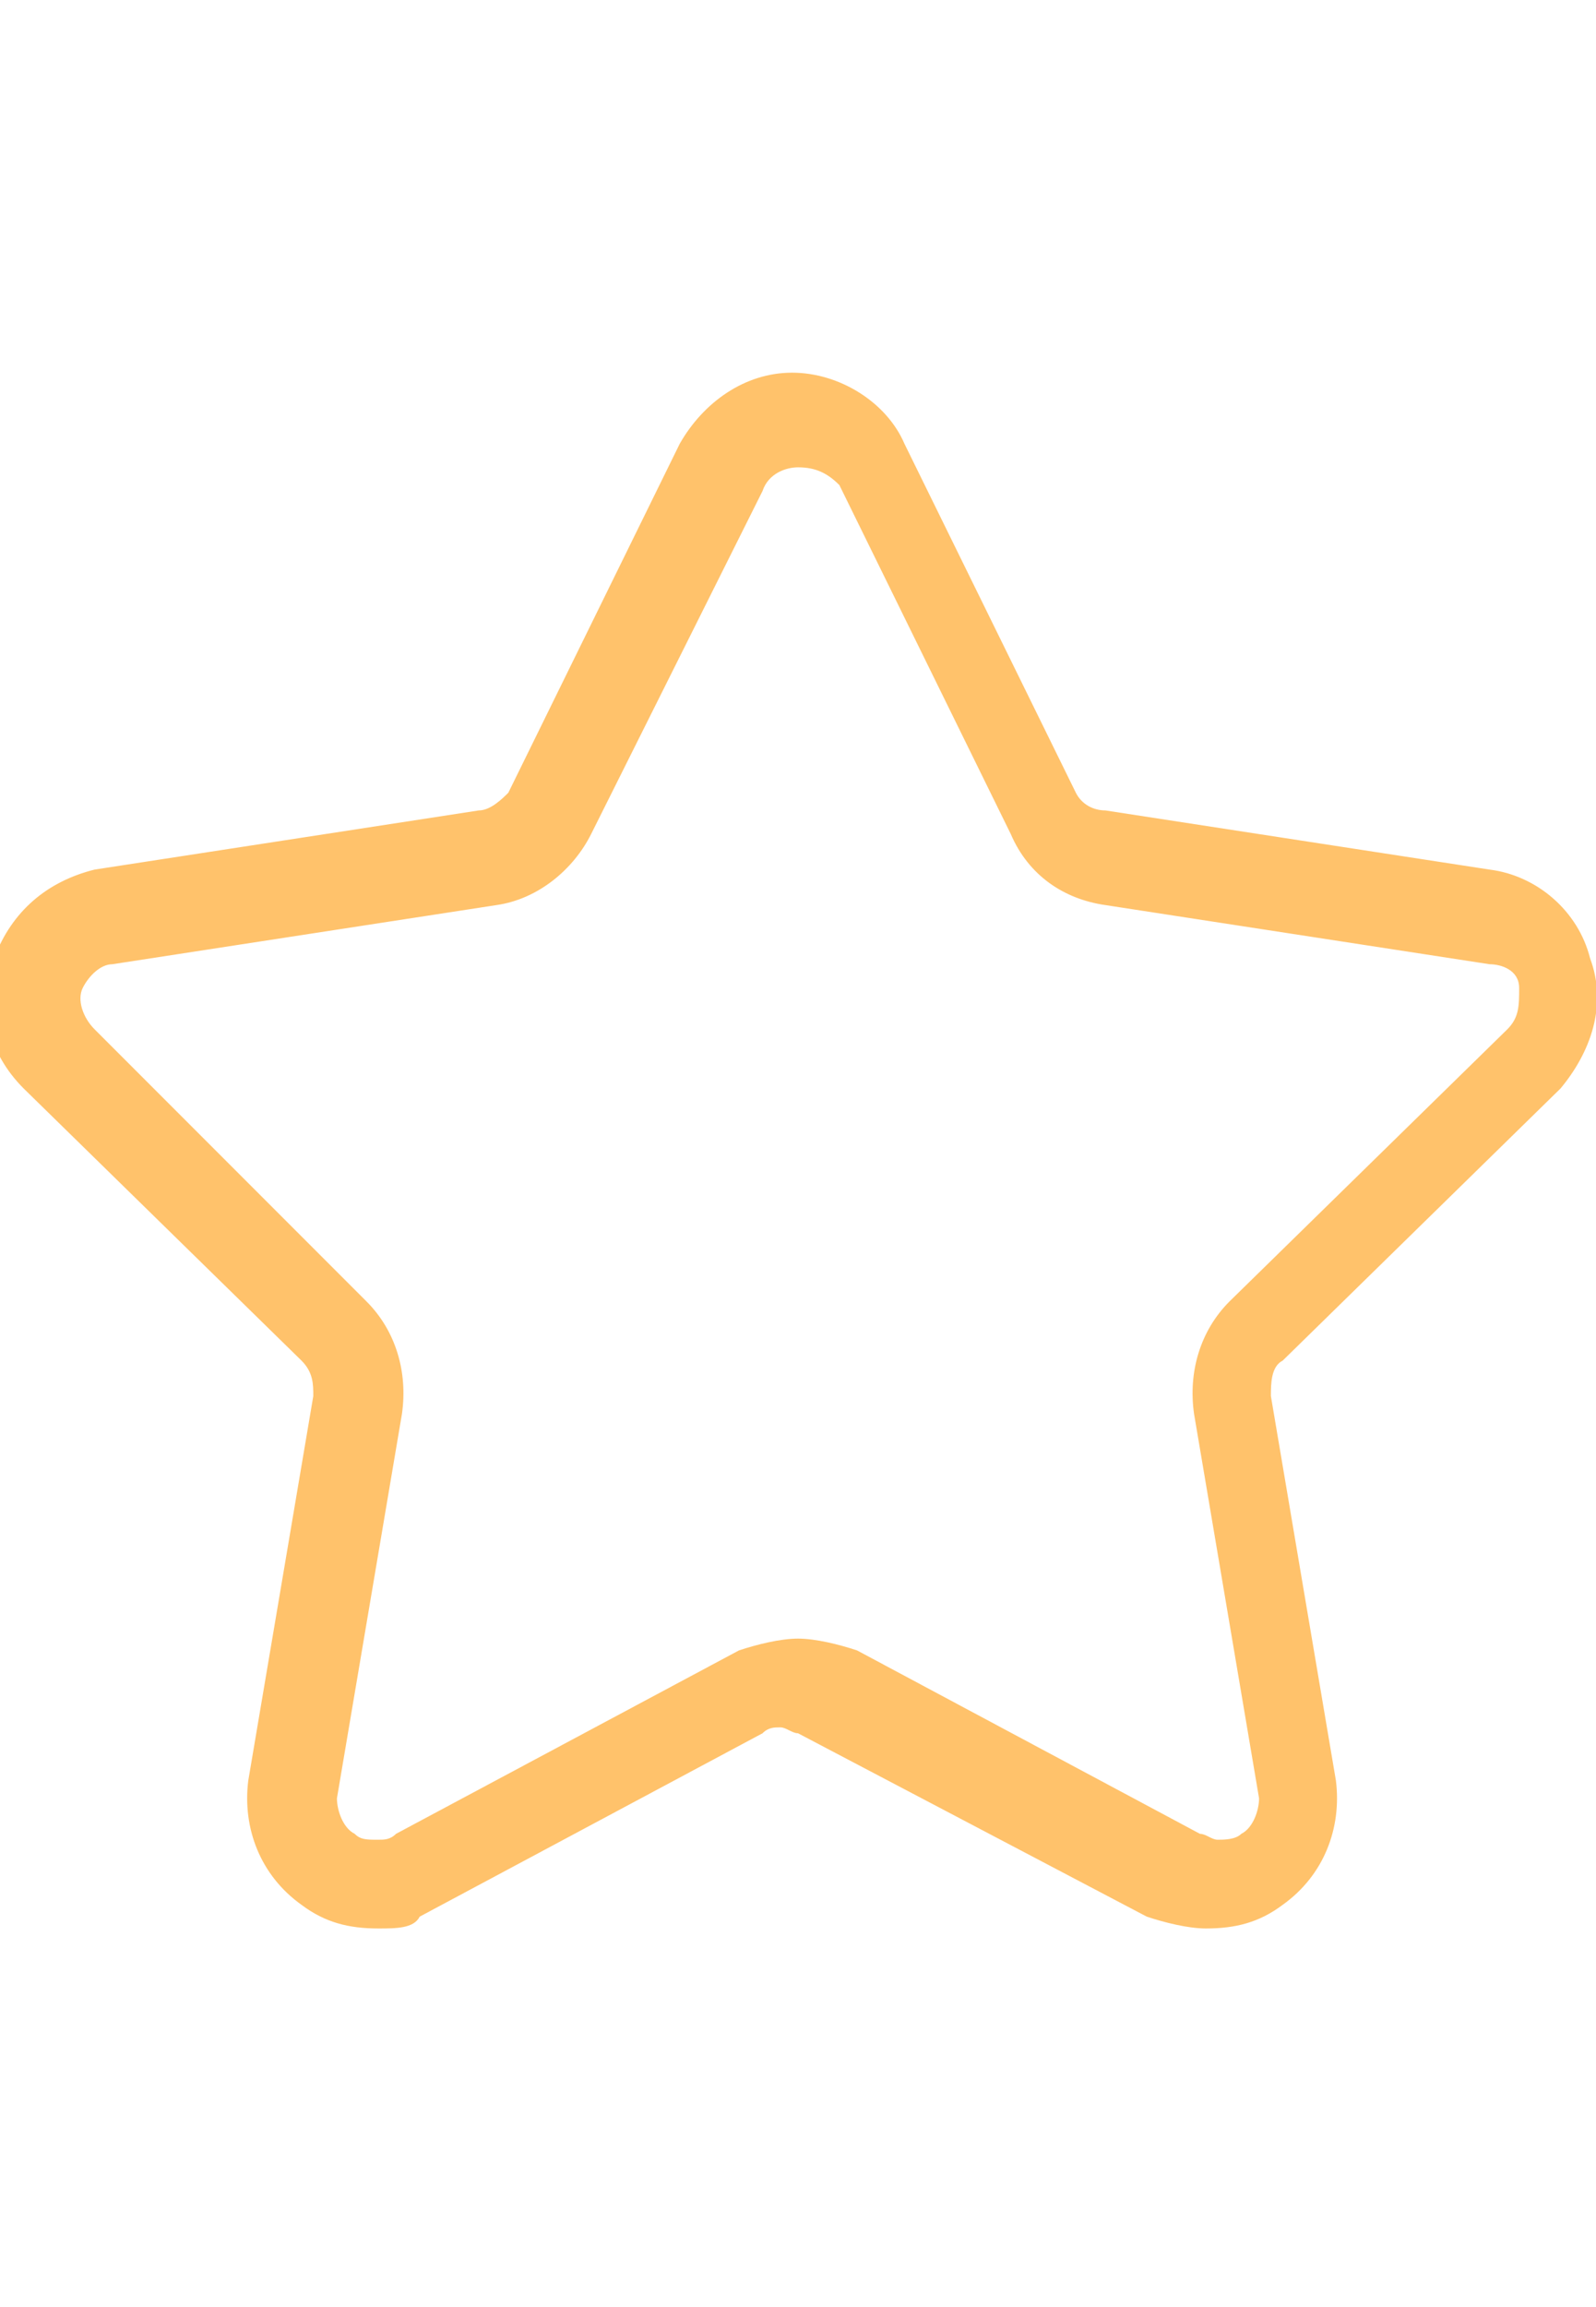 <?xml version="1.0" encoding="utf-8"?>
<!-- Generator: Adobe Illustrator 18.1.0, SVG Export Plug-In . SVG Version: 6.00 Build 0)  -->
<svg version="1.1" id="Capa_1" xmlns="http://www.w3.org/2000/svg" xmlns:xlink="http://www.w3.org/1999/xlink" x="0px" y="0px"
	 viewBox="0 0 27 39" enable-background="new 0 0 27 39" xml:space="preserve">
<path fill="#FFC26B" d="M6.4,32.6c-0.5,0-0.9-0.1-1.3-0.4c-0.7-0.5-1-1.3-0.9-2.1l1.1-6.5c0-0.2,0-0.4-0.2-0.6l-4.7-4.6
	c-0.6-0.6-0.8-1.4-0.5-2.2c0.3-0.8,0.9-1.3,1.7-1.5l6.5-1c0.2,0,0.4-0.2,0.5-0.3l2.9-5.9c0.4-0.7,1.1-1.2,1.9-1.2s1.6,0.5,1.9,1.2
	l2.9,5.9c0.1,0.2,0.3,0.3,0.5,0.3l6.5,1c0.8,0.1,1.5,0.7,1.7,1.5c0.3,0.8,0,1.6-0.5,2.2l-4.7,4.6c-0.2,0.1-0.2,0.4-0.2,0.6l1.1,6.5
	c0.1,0.8-0.2,1.6-0.9,2.1c-0.4,0.3-0.8,0.4-1.3,0.4c-0.3,0-0.7-0.1-1-0.2l-5.9-3.1c-0.1,0-0.2-0.1-0.3-0.1c-0.1,0-0.2,0-0.3,0.1
	l-5.8,3.1C7,32.6,6.7,32.6,6.4,32.6z M13.5,27.7c0.3,0,0.7,0.1,1,0.2l5.8,3.1c0.1,0,0.2,0.1,0.3,0.1c0.1,0,0.3,0,0.4-0.1
	c0.2-0.1,0.3-0.4,0.3-0.6l-1.1-6.5c-0.1-0.7,0.1-1.4,0.6-1.9l4.7-4.6c0.2-0.2,0.2-0.4,0.2-0.7s-0.3-0.4-0.5-0.4l-6.5-1
	c-0.7-0.1-1.3-0.5-1.6-1.2l-2.9-5.9C14,8,13.8,7.9,13.5,7.9c-0.2,0-0.5,0.1-0.6,0.4L10,14.1c-0.3,0.6-0.9,1.1-1.6,1.2l-6.5,1
	c-0.2,0-0.4,0.2-0.5,0.4c-0.1,0.2,0,0.5,0.2,0.7L6.2,22c0.5,0.5,0.7,1.2,0.6,1.9l-1.1,6.5c0,0.2,0.1,0.5,0.3,0.6
	c0.1,0.1,0.2,0.1,0.4,0.1c0.1,0,0.2,0,0.3-0.1l5.8-3.1C12.8,27.8,13.2,27.7,13.5,27.7z"/>
</svg>
